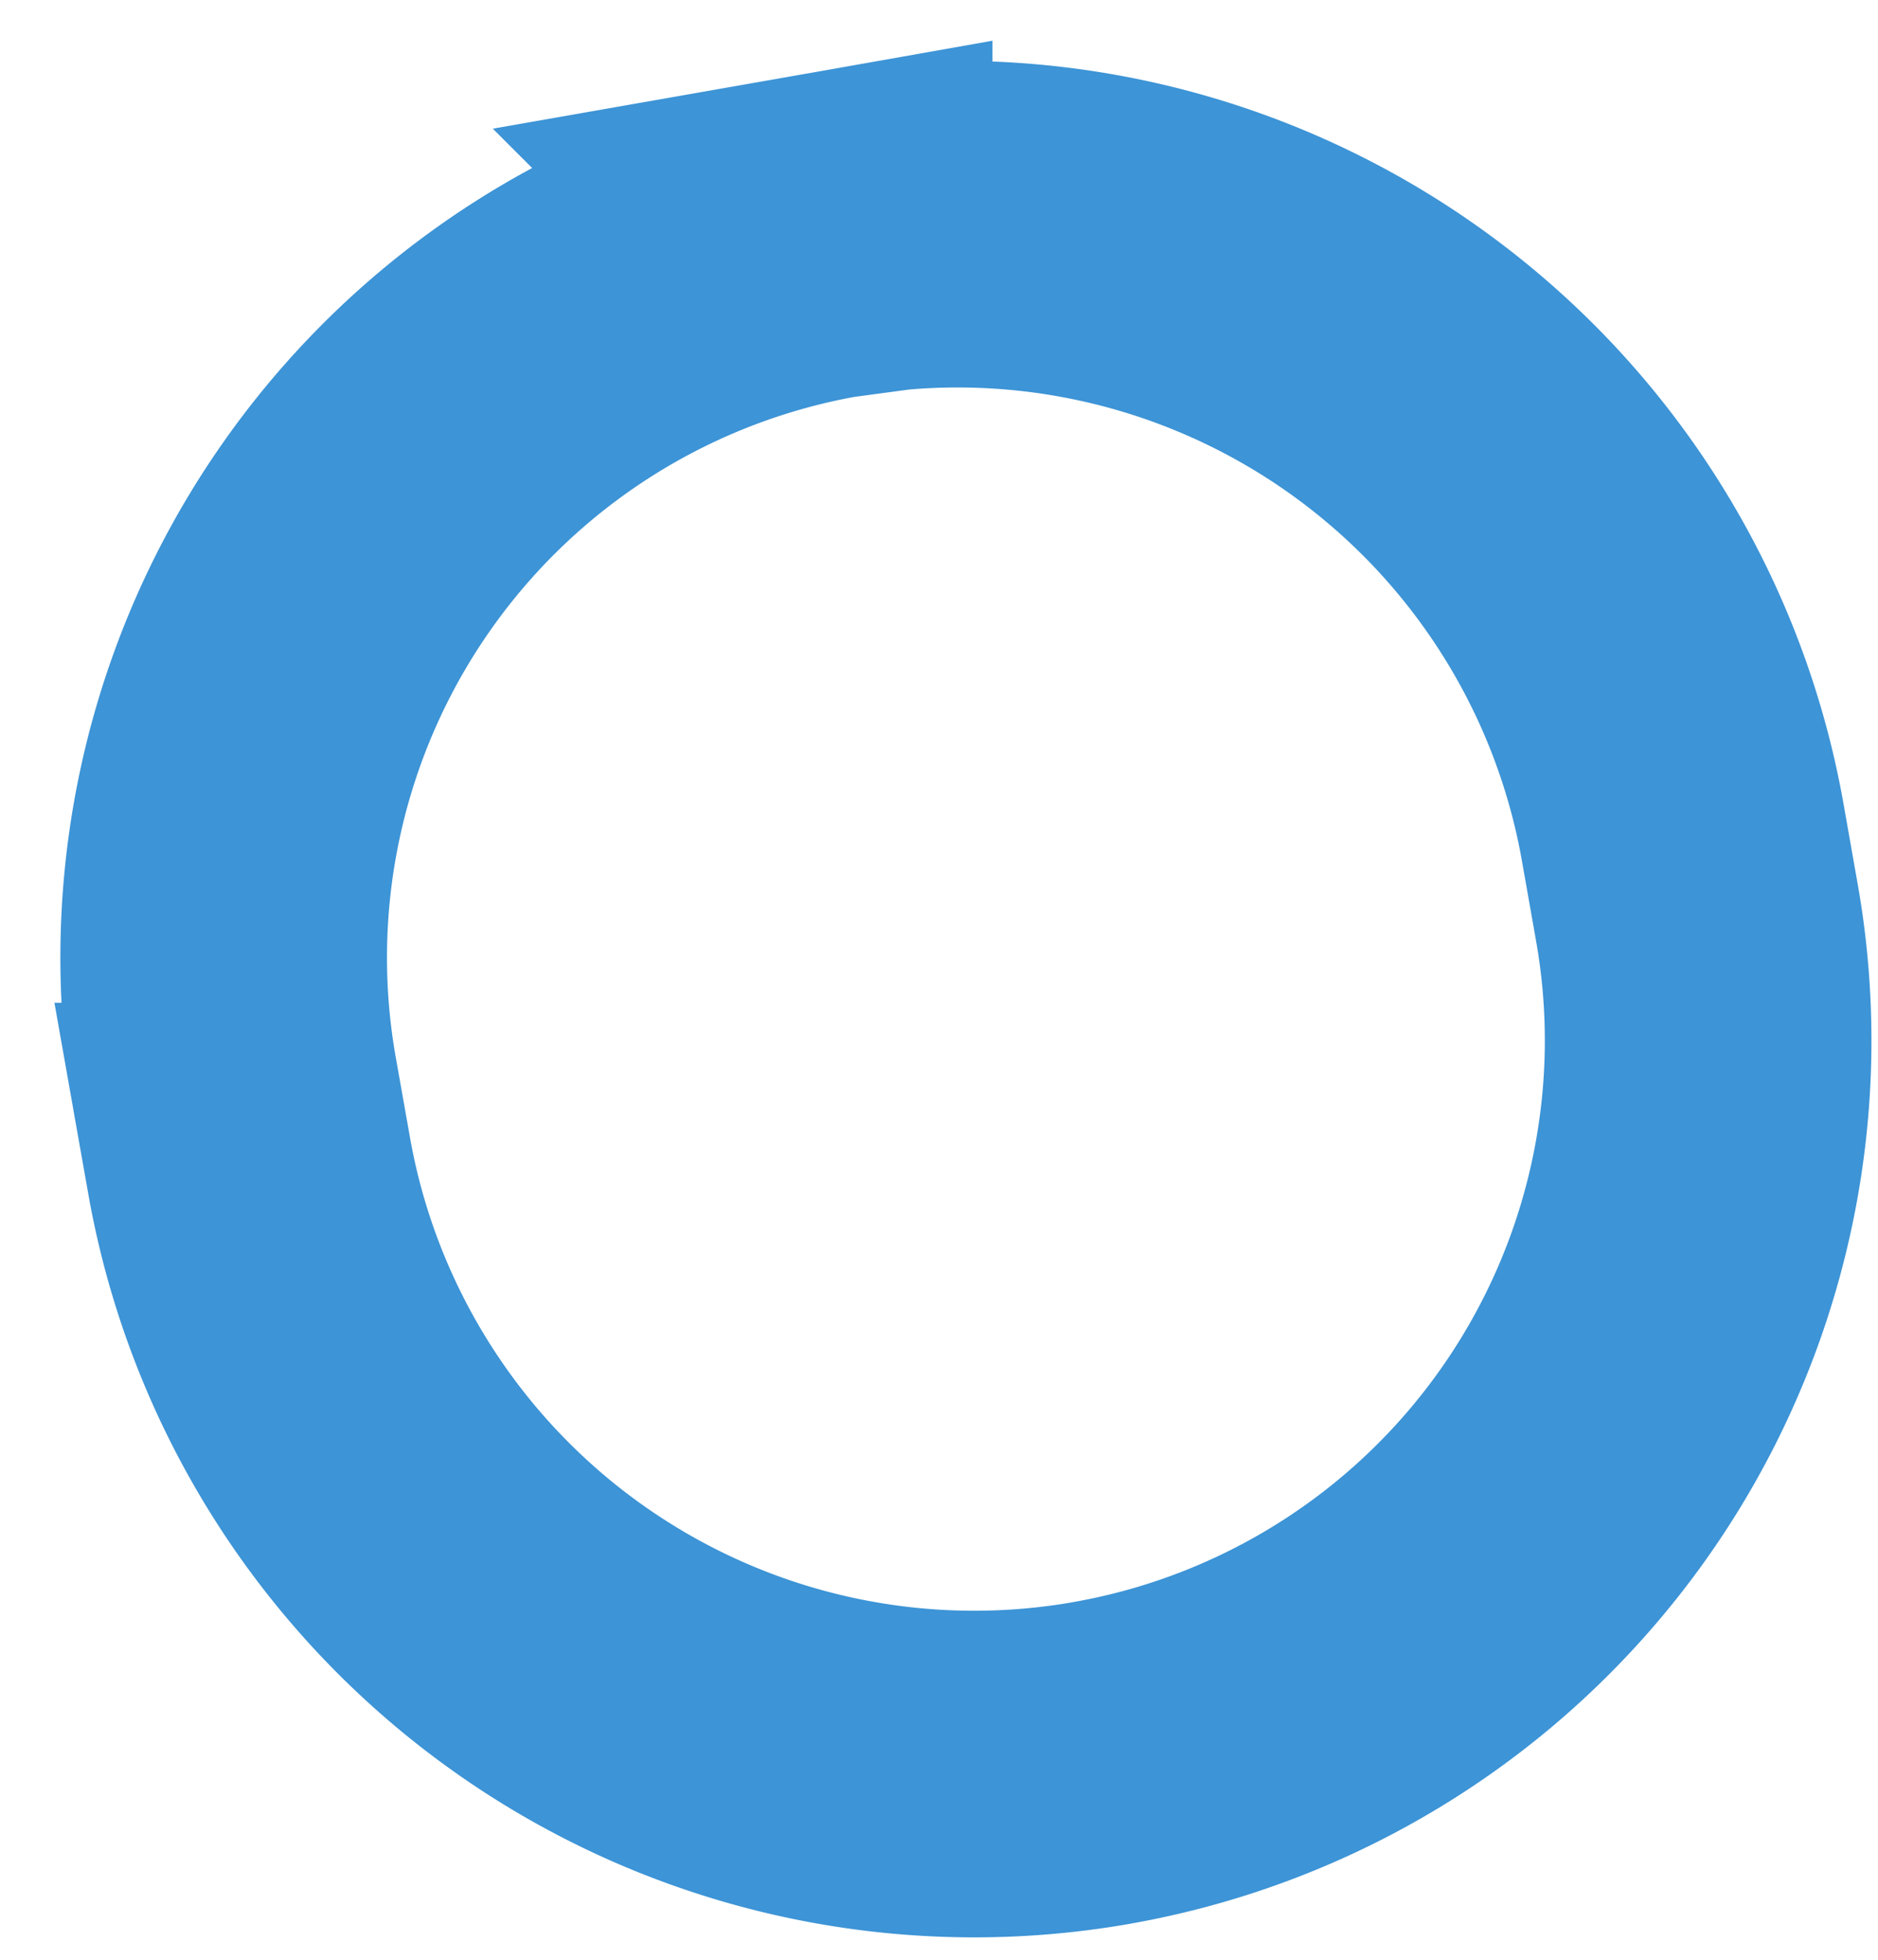 <svg xmlns="http://www.w3.org/2000/svg" width="23" height="24" viewBox="0 0 23 24">
    <path fill="none" fill-rule="evenodd" stroke="#3D94D6" stroke-width="4" d="M10.17 2.882l-.015.002a8.982 8.982 0 0 0-7.278 10.41l.175.986a9.018 9.018 0 0 0 10.438 7.31l.015-.003a8.982 8.982 0 0 0 7.277-10.411l-.174-.985a9.018 9.018 0 0 0-10.439-7.31z"/>
</svg>
